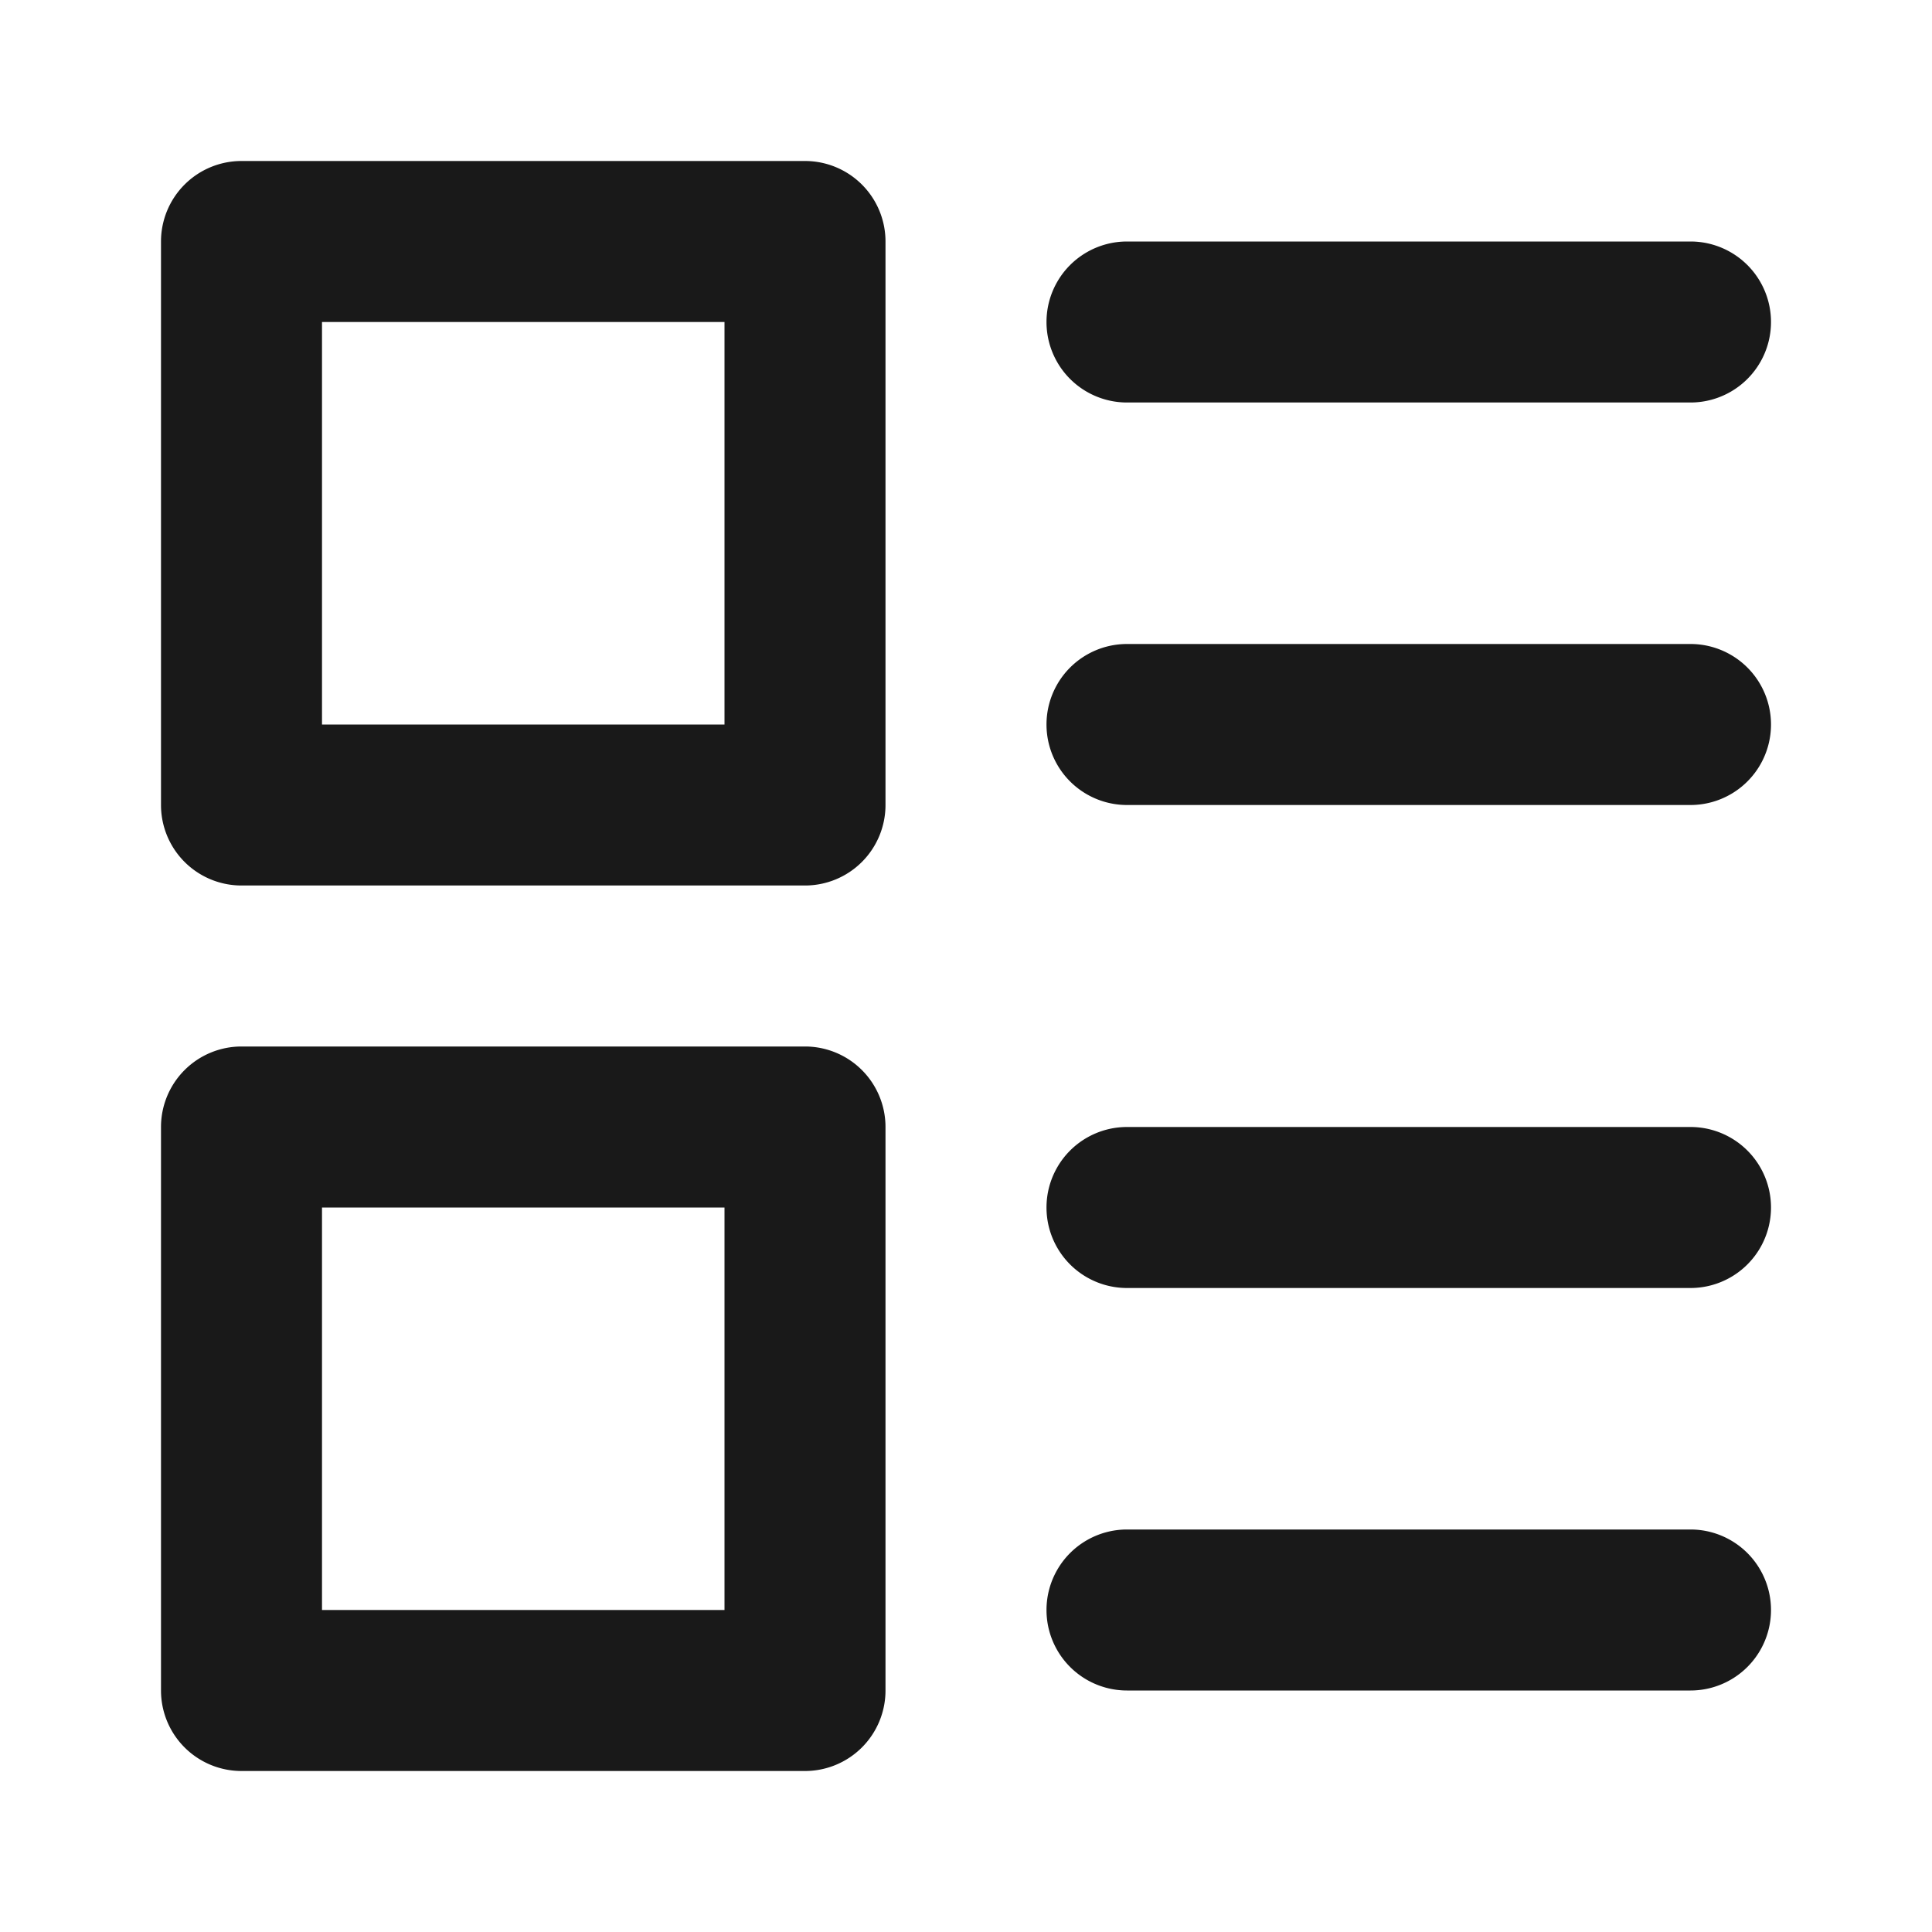 <svg xmlns="http://www.w3.org/2000/svg" viewBox="0 0 24 24"><defs><style>.cls-1{fill:none;}.cls-2{fill:#191919;}</style></defs><title>Navigation_Display_DisplayMobile--Horizontal_24px</title><g id="Square"><rect class="cls-1" width="24" height="24"/></g><g id="Calque_5" data-name="Calque 5"><path class="cls-2" d="M10,13H3a1,1,0,0,0-1,1v7a1,1,0,0,0,1,1h7a1,1,0,0,0,1-1V14A1,1,0,0,0,10,13ZM9,20H4V15H9Z"/><path class="cls-2" d="M21,14H14a1,1,0,0,0,0,2h7a1,1,0,0,0,0-2Z"/><path class="cls-2" d="M21,19H14a1,1,0,0,0,0,2h7a1,1,0,0,0,0-2Z"/><path class="cls-2" d="M10,2H3A1,1,0,0,0,2,3v7a1,1,0,0,0,1,1h7a1,1,0,0,0,1-1V3A1,1,0,0,0,10,2ZM9,9H4V4H9Z"/><path class="cls-2" d="M14,5h7a1,1,0,0,0,0-2H14a1,1,0,0,0,0,2Z"/><path class="cls-2" d="M21,8H14a1,1,0,0,0,0,2h7a1,1,0,0,0,0-2Z"/></g></svg>